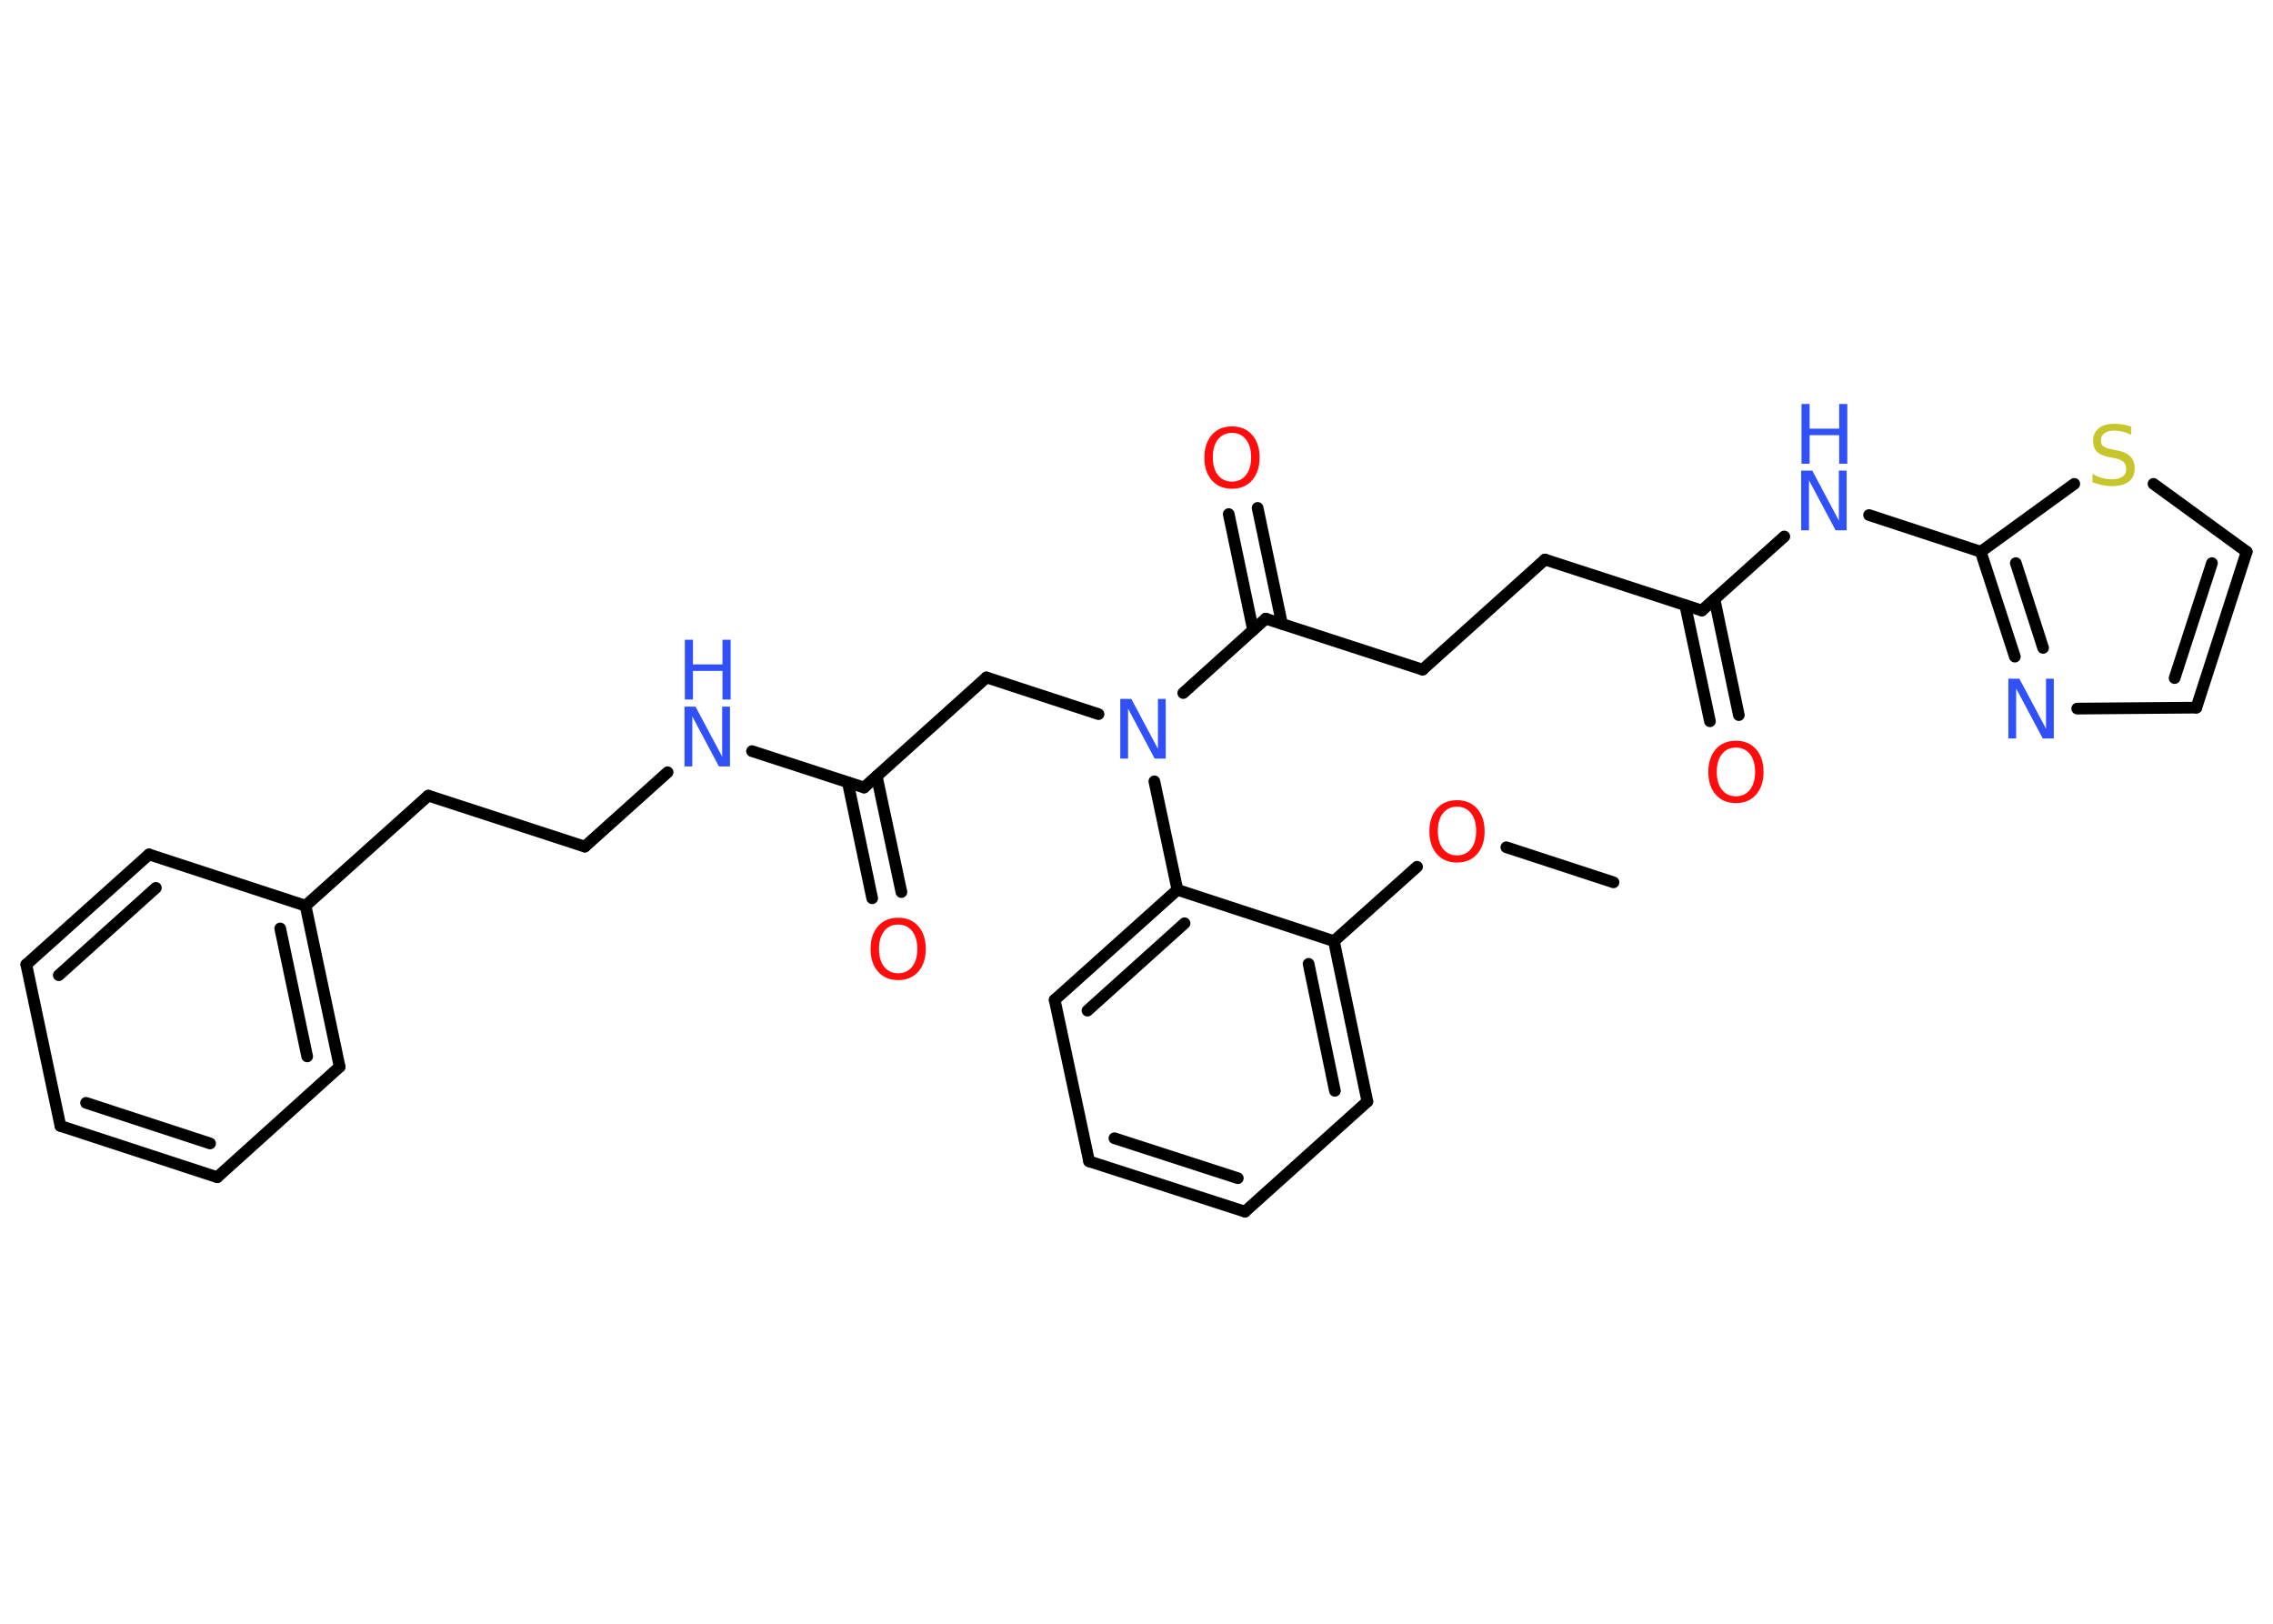 <?xml version='1.0' encoding='UTF-8'?>
<!DOCTYPE svg PUBLIC "-//W3C//DTD SVG 1.1//EN" "http://www.w3.org/Graphics/SVG/1.1/DTD/svg11.dtd">
<svg version='1.2' xmlns='http://www.w3.org/2000/svg' xmlns:xlink='http://www.w3.org/1999/xlink' width='70.0mm' height='50.0mm' viewBox='0 0 70.0 50.0'>
  <desc>Generated by the Chemistry Development Kit (http://github.com/cdk)</desc>
  <g stroke-linecap='round' stroke-linejoin='round' stroke='#000000' stroke-width='.36' fill='#3050F8'>
    <rect x='.0' y='.0' width='70.0' height='50.0' fill='#FFFFFF' stroke='none'/>
    <g id='mol1' class='mol'>
      <line id='mol1bnd1' class='bond' x1='49.69' y1='27.17' x2='46.39' y2='26.09'/>
      <line id='mol1bnd2' class='bond' x1='43.64' y1='26.69' x2='41.08' y2='28.98'/>
      <g id='mol1bnd3' class='bond'>
        <line x1='42.11' y1='33.92' x2='41.08' y2='28.98'/>
        <line x1='41.11' y1='33.59' x2='40.3' y2='29.68'/>
      </g>
      <line id='mol1bnd4' class='bond' x1='42.11' y1='33.92' x2='38.34' y2='37.31'/>
      <g id='mol1bnd5' class='bond'>
        <line x1='33.54' y1='35.76' x2='38.34' y2='37.31'/>
        <line x1='34.32' y1='35.05' x2='38.12' y2='36.28'/>
      </g>
      <line id='mol1bnd6' class='bond' x1='33.54' y1='35.76' x2='32.48' y2='30.79'/>
      <g id='mol1bnd7' class='bond'>
        <line x1='36.26' y1='27.4' x2='32.48' y2='30.79'/>
        <line x1='36.48' y1='28.43' x2='33.49' y2='31.12'/>
      </g>
      <line id='mol1bnd8' class='bond' x1='41.08' y1='28.98' x2='36.26' y2='27.4'/>
      <line id='mol1bnd9' class='bond' x1='36.26' y1='27.4' x2='35.55' y2='24.06'/>
      <line id='mol1bnd10' class='bond' x1='33.83' y1='21.99' x2='30.38' y2='20.86'/>
      <line id='mol1bnd11' class='bond' x1='30.38' y1='20.86' x2='26.61' y2='24.25'/>
      <g id='mol1bnd12' class='bond'>
        <line x1='27.0' y1='23.9' x2='27.76' y2='27.47'/>
        <line x1='26.11' y1='24.09' x2='26.86' y2='27.66'/>
      </g>
      <line id='mol1bnd13' class='bond' x1='26.61' y1='24.25' x2='23.16' y2='23.13'/>
      <line id='mol1bnd14' class='bond' x1='20.56' y1='23.78' x2='18.01' y2='26.07'/>
      <line id='mol1bnd15' class='bond' x1='18.01' y1='26.07' x2='13.19' y2='24.5'/>
      <line id='mol1bnd16' class='bond' x1='13.19' y1='24.5' x2='9.41' y2='27.89'/>
      <g id='mol1bnd17' class='bond'>
        <line x1='10.46' y1='32.85' x2='9.41' y2='27.89'/>
        <line x1='9.46' y1='32.53' x2='8.63' y2='28.59'/>
      </g>
      <line id='mol1bnd18' class='bond' x1='10.46' y1='32.85' x2='6.69' y2='36.25'/>
      <g id='mol1bnd19' class='bond'>
        <line x1='1.86' y1='34.67' x2='6.69' y2='36.25'/>
        <line x1='2.65' y1='33.96' x2='6.47' y2='35.21'/>
      </g>
      <line id='mol1bnd20' class='bond' x1='1.86' y1='34.67' x2='.81' y2='29.7'/>
      <g id='mol1bnd21' class='bond'>
        <line x1='4.59' y1='26.31' x2='.81' y2='29.7'/>
        <line x1='4.8' y1='27.34' x2='1.81' y2='30.03'/>
      </g>
      <line id='mol1bnd22' class='bond' x1='9.41' y1='27.89' x2='4.59' y2='26.31'/>
      <line id='mol1bnd23' class='bond' x1='36.44' y1='21.34' x2='38.98' y2='19.05'/>
      <g id='mol1bnd24' class='bond'>
        <line x1='38.59' y1='19.4' x2='37.84' y2='15.83'/>
        <line x1='39.48' y1='19.21' x2='38.73' y2='15.64'/>
      </g>
      <line id='mol1bnd25' class='bond' x1='38.98' y1='19.05' x2='43.81' y2='20.62'/>
      <line id='mol1bnd26' class='bond' x1='43.81' y1='20.62' x2='47.58' y2='17.23'/>
      <line id='mol1bnd27' class='bond' x1='47.58' y1='17.23' x2='52.41' y2='18.8'/>
      <g id='mol1bnd28' class='bond'>
        <line x1='52.8' y1='18.45' x2='53.55' y2='22.02'/>
        <line x1='51.9' y1='18.64' x2='52.66' y2='22.21'/>
      </g>
      <line id='mol1bnd29' class='bond' x1='52.41' y1='18.8' x2='54.95' y2='16.52'/>
      <line id='mol1bnd30' class='bond' x1='57.56' y1='15.86' x2='61.0' y2='16.99'/>
      <g id='mol1bnd31' class='bond'>
        <line x1='61.0' y1='16.99' x2='62.05' y2='20.22'/>
        <line x1='62.08' y1='17.34' x2='62.92' y2='19.95'/>
      </g>
      <line id='mol1bnd32' class='bond' x1='63.97' y1='21.82' x2='67.64' y2='21.79'/>
      <g id='mol1bnd33' class='bond'>
        <line x1='67.64' y1='21.79' x2='69.19' y2='16.99'/>
        <line x1='66.97' y1='20.88' x2='68.12' y2='17.34'/>
      </g>
      <line id='mol1bnd34' class='bond' x1='69.19' y1='16.99' x2='66.32' y2='14.9'/>
      <line id='mol1bnd35' class='bond' x1='61.0' y1='16.99' x2='63.88' y2='14.9'/>
      <path id='mol1atm2' class='atom' d='M44.87 24.84q-.27 .0 -.43 .2q-.16 .2 -.16 .55q.0 .35 .16 .55q.16 .2 .43 .2q.27 .0 .43 -.2q.16 -.2 .16 -.55q.0 -.35 -.16 -.55q-.16 -.2 -.43 -.2zM44.87 24.64q.39 .0 .62 .26q.23 .26 .23 .7q.0 .44 -.23 .7q-.23 .26 -.62 .26q-.39 .0 -.62 -.26q-.23 -.26 -.23 -.7q.0 -.43 .23 -.7q.23 -.26 .62 -.26z' stroke='none' fill='#FF0D0D'/>
      <path id='mol1atm9' class='atom' d='M34.51 21.52h.33l.82 1.54v-1.54h.24v1.84h-.34l-.82 -1.54v1.54h-.24v-1.84z' stroke='none'/>
      <path id='mol1atm12' class='atom' d='M27.66 28.47q-.27 .0 -.43 .2q-.16 .2 -.16 .55q.0 .35 .16 .55q.16 .2 .43 .2q.27 .0 .43 -.2q.16 -.2 .16 -.55q.0 -.35 -.16 -.55q-.16 -.2 -.43 -.2zM27.66 28.26q.39 .0 .62 .26q.23 .26 .23 .7q.0 .44 -.23 .7q-.23 .26 -.62 .26q-.39 .0 -.62 -.26q-.23 -.26 -.23 -.7q.0 -.43 .23 -.7q.23 -.26 .62 -.26z' stroke='none' fill='#FF0D0D'/>
      <g id='mol1atm13' class='atom'>
        <path d='M21.09 21.76h.33l.82 1.54v-1.54h.24v1.84h-.34l-.82 -1.54v1.54h-.24v-1.84z' stroke='none'/>
        <path d='M21.09 19.7h.25v.76h.91v-.76h.25v1.84h-.25v-.88h-.91v.88h-.25v-1.84z' stroke='none'/>
      </g>
      <path id='mol1atm23' class='atom' d='M37.94 13.33q-.27 .0 -.43 .2q-.16 .2 -.16 .55q.0 .35 .16 .55q.16 .2 .43 .2q.27 .0 .43 -.2q.16 -.2 .16 -.55q.0 -.35 -.16 -.55q-.16 -.2 -.43 -.2zM37.94 13.13q.39 .0 .62 .26q.23 .26 .23 .7q.0 .44 -.23 .7q-.23 .26 -.62 .26q-.39 .0 -.62 -.26q-.23 -.26 -.23 -.7q.0 -.43 .23 -.7q.23 -.26 .62 -.26z' stroke='none' fill='#FF0D0D'/>
      <path id='mol1atm27' class='atom' d='M53.46 23.02q-.27 .0 -.43 .2q-.16 .2 -.16 .55q.0 .35 .16 .55q.16 .2 .43 .2q.27 .0 .43 -.2q.16 -.2 .16 -.55q.0 -.35 -.16 -.55q-.16 -.2 -.43 -.2zM53.46 22.81q.39 .0 .62 .26q.23 .26 .23 .7q.0 .44 -.23 .7q-.23 .26 -.62 .26q-.39 .0 -.62 -.26q-.23 -.26 -.23 -.7q.0 -.43 .23 -.7q.23 -.26 .62 -.26z' stroke='none' fill='#FF0D0D'/>
      <g id='mol1atm28' class='atom'>
        <path d='M55.48 14.49h.33l.82 1.54v-1.54h.24v1.84h-.34l-.82 -1.54v1.54h-.24v-1.84z' stroke='none'/>
        <path d='M55.48 12.44h.25v.76h.91v-.76h.25v1.84h-.25v-.88h-.91v.88h-.25v-1.84z' stroke='none'/>
      </g>
      <path id='mol1atm30' class='atom' d='M61.86 20.9h.33l.82 1.54v-1.54h.24v1.84h-.34l-.82 -1.54v1.54h-.24v-1.84z' stroke='none'/>
      <path id='mol1atm33' class='atom' d='M65.63 13.15v.24q-.14 -.07 -.27 -.1q-.13 -.03 -.24 -.03q-.2 .0 -.31 .08q-.11 .08 -.11 .22q.0 .12 .07 .18q.07 .06 .28 .1l.15 .03q.28 .05 .41 .19q.13 .13 .13 .36q.0 .27 -.18 .41q-.18 .14 -.53 .14q-.13 .0 -.28 -.03q-.15 -.03 -.31 -.09v-.26q.15 .09 .3 .13q.15 .04 .29 .04q.22 .0 .33 -.08q.12 -.08 .12 -.24q.0 -.14 -.08 -.21q-.08 -.08 -.27 -.12l-.15 -.03q-.28 -.05 -.4 -.17q-.12 -.12 -.12 -.33q.0 -.25 .17 -.39q.17 -.14 .48 -.14q.13 .0 .26 .02q.14 .02 .27 .07z' stroke='none' fill='#C6C62C'/>
    </g>
  </g>
</svg>
